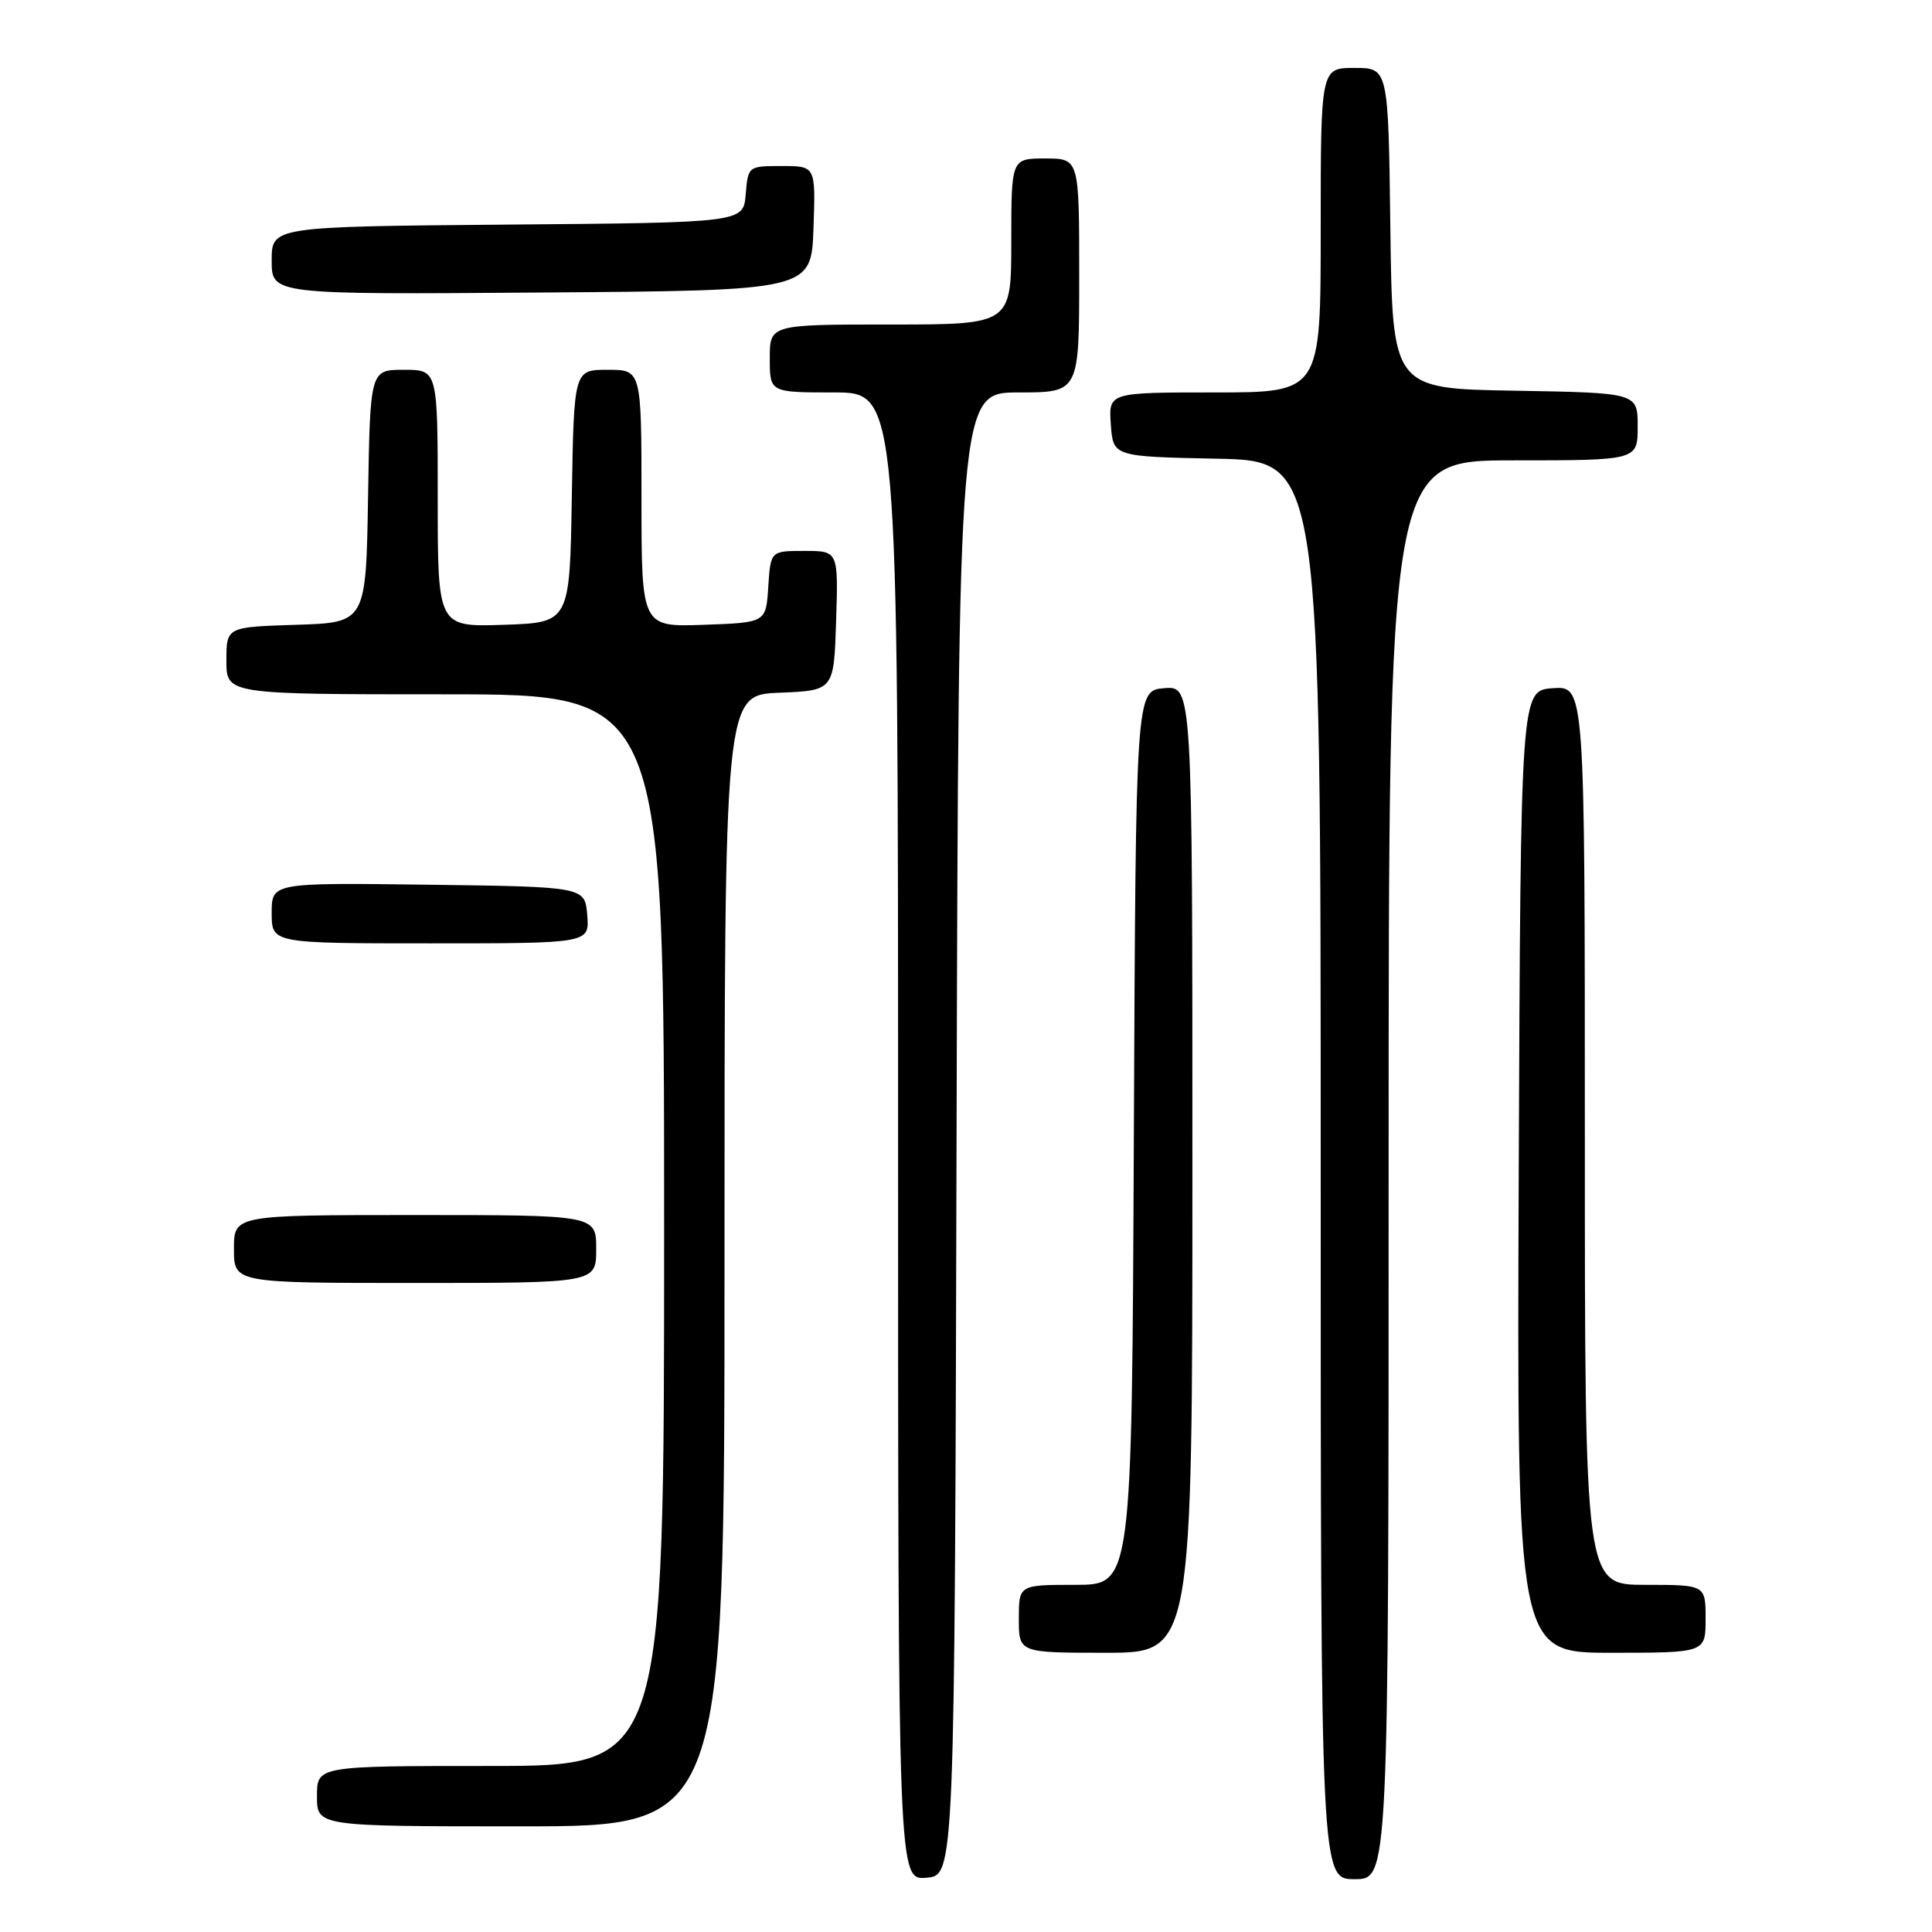 <?xml version="1.0" encoding="UTF-8" standalone="no"?>
<!DOCTYPE svg PUBLIC "-//W3C//DTD SVG 1.1//EN" "http://www.w3.org/Graphics/SVG/1.1/DTD/svg11.dtd" >
<svg xmlns="http://www.w3.org/2000/svg" xmlns:xlink="http://www.w3.org/1999/xlink" version="1.1" viewBox="0 0 256 256">
 <g >
 <path fill="currentColor"
d=" M 126.75 150.25 C 127.01 52.00 127.01 52.00 135.00 52.00 C 143.00 52.00 143.00 52.00 143.00 36.50 C 143.00 21.00 143.00 21.00 138.50 21.00 C 134.00 21.00 134.00 21.00 134.00 32.00 C 134.00 43.00 134.00 43.00 118.00 43.00 C 102.00 43.00 102.00 43.00 102.00 47.50 C 102.00 52.00 102.00 52.00 110.50 52.00 C 119.00 52.00 119.00 52.00 119.00 150.56 C 119.00 249.12 119.00 249.12 122.75 248.81 C 126.50 248.50 126.50 248.50 126.75 150.25 Z  M 184.00 155.00 C 184.00 61.00 184.00 61.00 200.50 61.00 C 217.00 61.00 217.00 61.00 217.00 56.52 C 217.00 52.05 217.00 52.05 200.75 51.77 C 184.50 51.50 184.50 51.50 184.23 30.25 C 183.96 9.00 183.96 9.00 179.48 9.00 C 175.00 9.00 175.00 9.00 175.00 30.50 C 175.00 52.00 175.00 52.00 160.94 52.00 C 146.89 52.00 146.89 52.00 147.19 56.25 C 147.50 60.50 147.50 60.50 161.25 60.78 C 175.00 61.06 175.00 61.06 175.00 155.03 C 175.00 249.00 175.00 249.00 179.50 249.00 C 184.00 249.00 184.00 249.00 184.00 155.00 Z  M 96.00 167.04 C 96.00 92.09 96.00 92.09 103.25 91.79 C 110.50 91.50 110.50 91.50 110.79 82.25 C 111.08 73.00 111.08 73.00 106.59 73.00 C 102.11 73.00 102.11 73.00 101.80 77.75 C 101.50 82.50 101.50 82.50 93.25 82.79 C 85.00 83.08 85.00 83.08 85.00 66.04 C 85.00 49.00 85.00 49.00 80.52 49.00 C 76.05 49.00 76.05 49.00 75.77 65.75 C 75.50 82.50 75.50 82.50 66.75 82.79 C 58.00 83.08 58.00 83.08 58.00 66.04 C 58.00 49.00 58.00 49.00 53.52 49.00 C 49.05 49.00 49.05 49.00 48.77 65.75 C 48.50 82.50 48.50 82.50 39.25 82.79 C 30.00 83.08 30.00 83.08 30.00 87.54 C 30.00 92.00 30.00 92.00 59.00 92.00 C 88.00 92.00 88.00 92.00 88.00 163.00 C 88.00 234.00 88.00 234.00 65.00 234.00 C 42.00 234.00 42.00 234.00 42.00 238.00 C 42.00 242.00 42.00 242.00 69.00 242.00 C 96.00 242.00 96.00 242.00 96.00 167.04 Z  M 158.00 154.94 C 158.00 90.88 158.00 90.88 154.25 91.19 C 150.50 91.50 150.50 91.50 150.24 150.75 C 149.98 210.00 149.98 210.00 142.49 210.00 C 135.00 210.00 135.00 210.00 135.00 214.50 C 135.00 219.00 135.00 219.00 146.50 219.00 C 158.00 219.00 158.00 219.00 158.00 154.94 Z  M 226.00 214.50 C 226.00 210.00 226.00 210.00 218.00 210.00 C 210.00 210.00 210.00 210.00 210.00 150.44 C 210.00 90.89 210.00 90.89 205.75 91.19 C 201.50 91.50 201.50 91.50 201.24 155.25 C 200.99 219.00 200.99 219.00 213.49 219.00 C 226.00 219.00 226.00 219.00 226.00 214.50 Z  M 79.00 165.50 C 79.00 161.00 79.00 161.00 55.00 161.00 C 31.00 161.00 31.00 161.00 31.00 165.50 C 31.00 170.00 31.00 170.00 55.00 170.00 C 79.00 170.00 79.00 170.00 79.00 165.50 Z  M 77.81 121.25 C 77.50 117.50 77.50 117.50 56.75 117.23 C 36.00 116.96 36.00 116.96 36.00 120.98 C 36.00 125.00 36.00 125.00 57.06 125.00 C 78.12 125.00 78.12 125.00 77.81 121.25 Z  M 107.79 30.25 C 108.08 22.00 108.08 22.00 103.60 22.00 C 99.15 22.00 99.12 22.02 98.81 25.75 C 98.50 29.50 98.50 29.50 67.25 29.76 C 36.00 30.03 36.00 30.03 36.00 34.53 C 36.00 39.03 36.00 39.03 71.75 38.76 C 107.50 38.50 107.50 38.50 107.79 30.25 Z "/>
</g>
</svg>